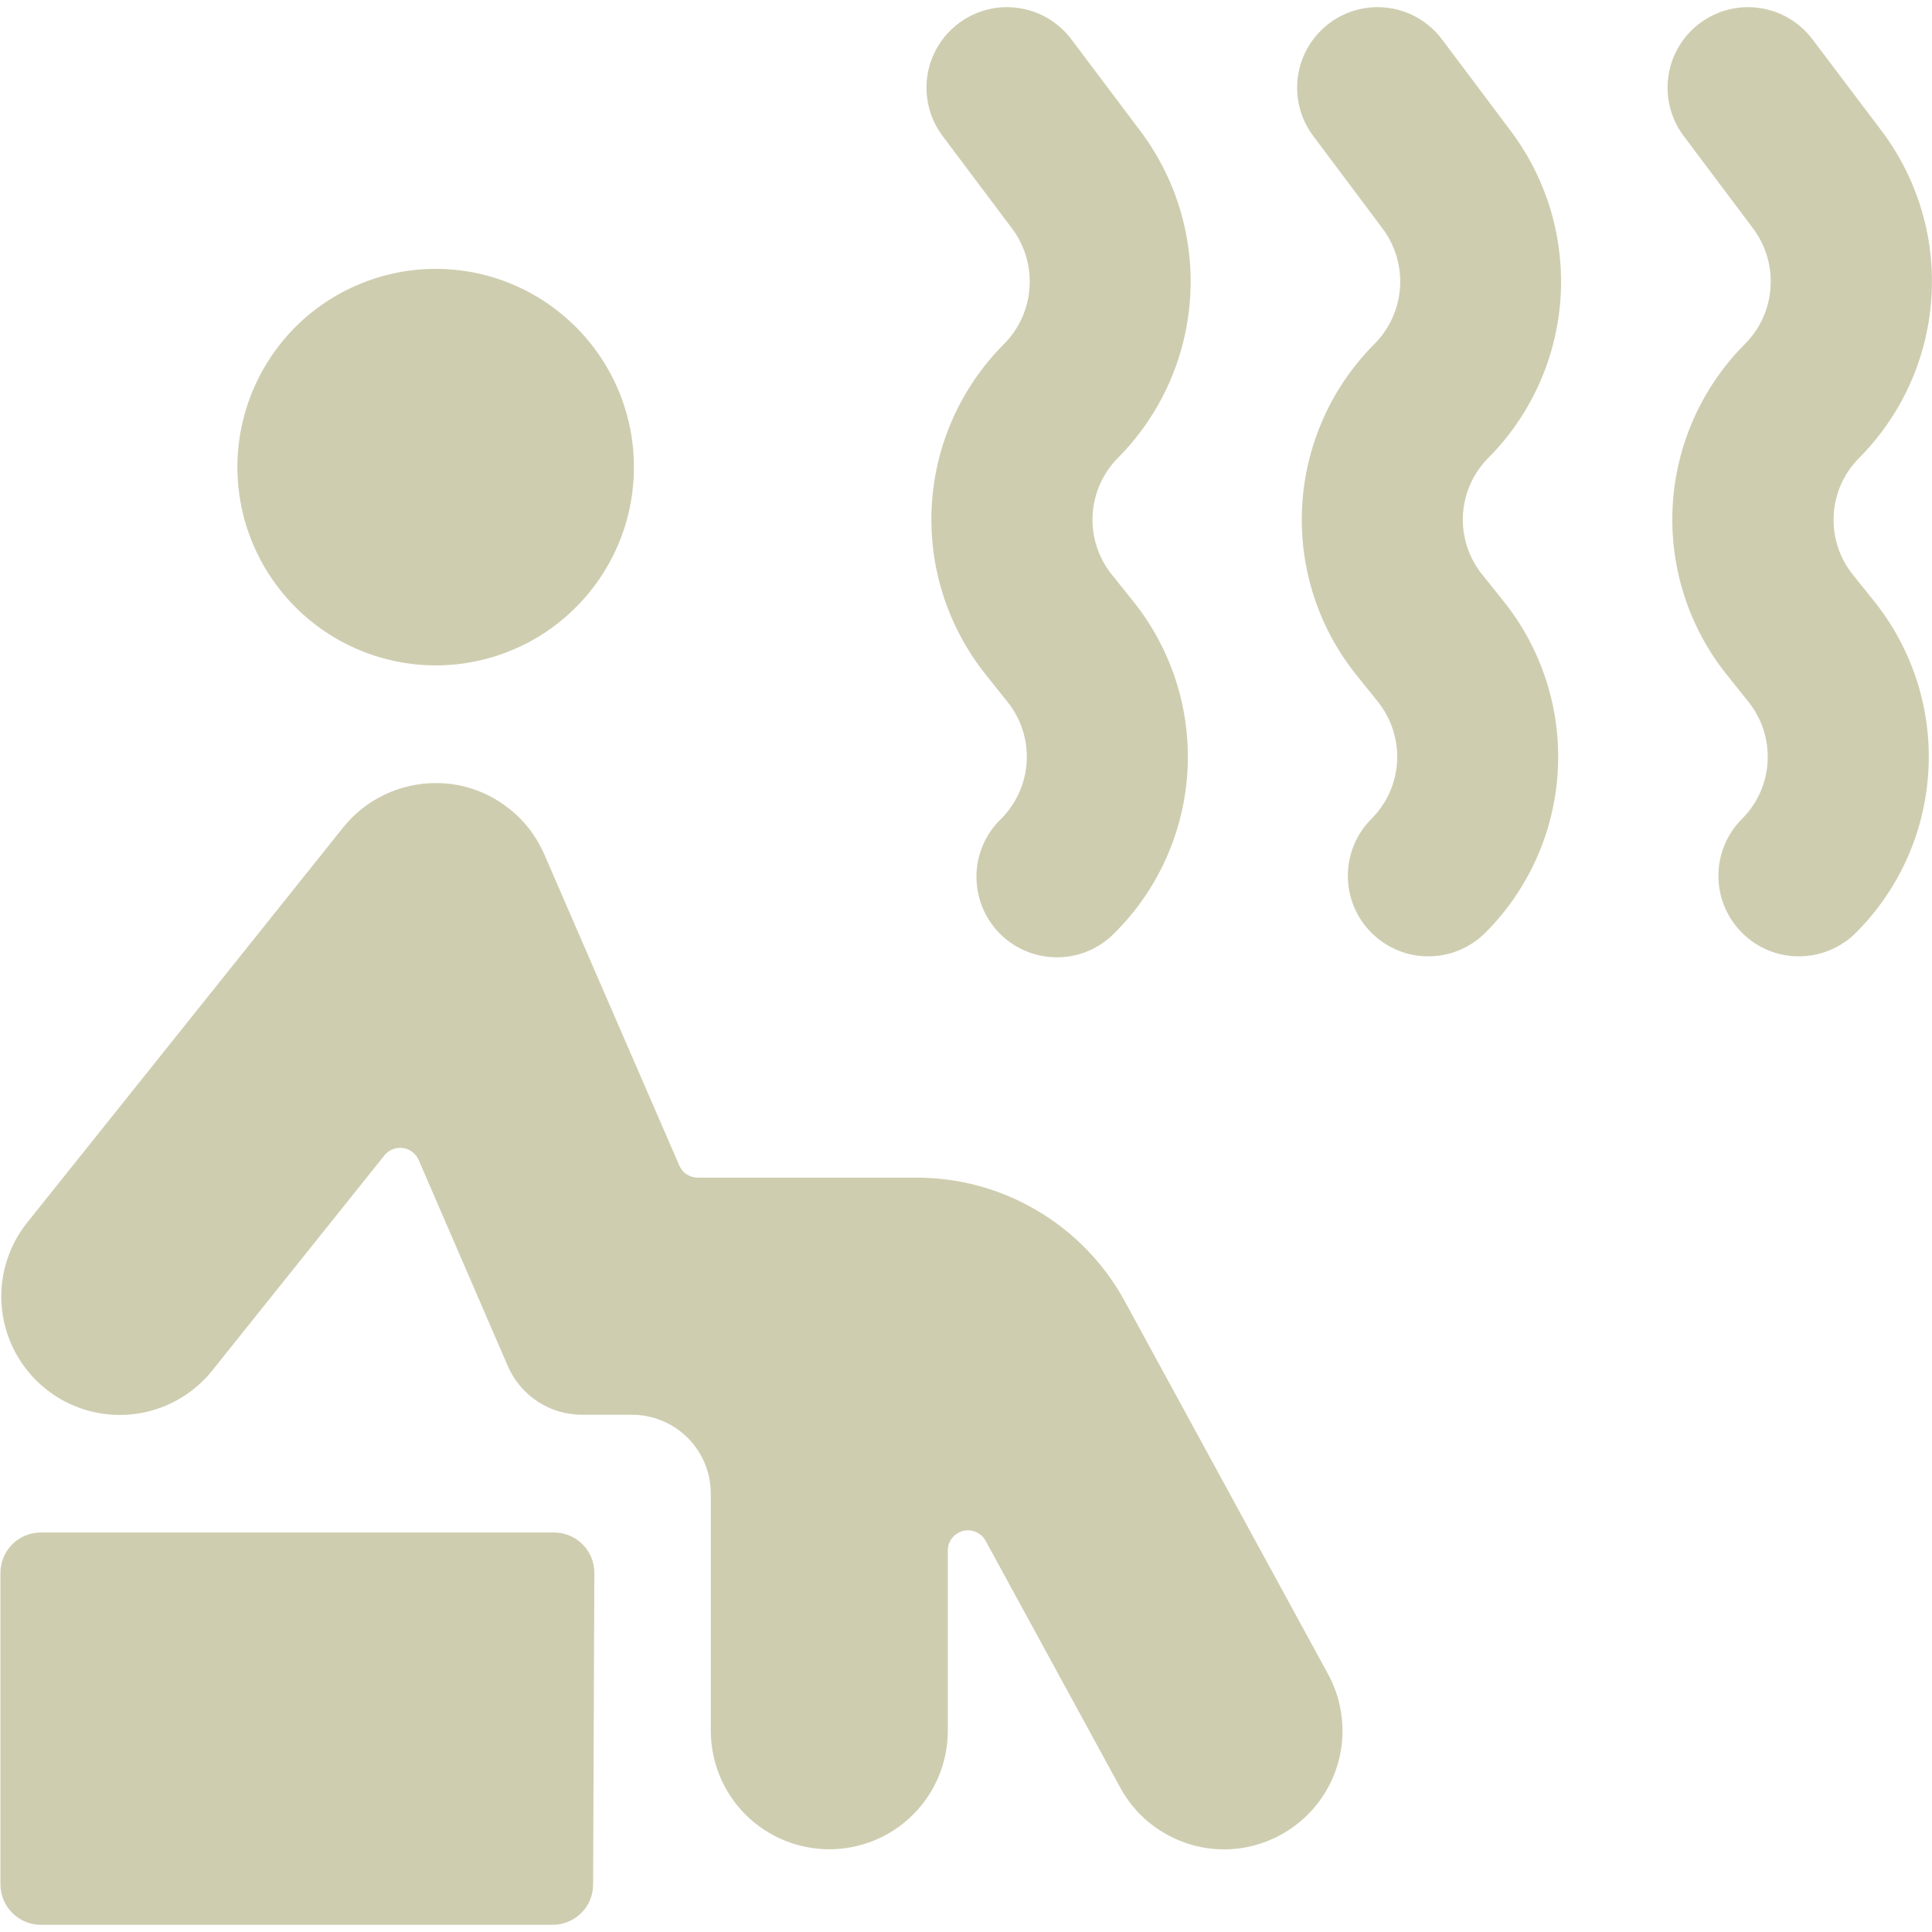 <svg width="22" height="22" viewBox="0 0 22 22" fill="none" xmlns="http://www.w3.org/2000/svg">
<path d="M4.961 7.577C5.407 7.577 5.844 7.445 6.215 7.197C6.586 6.949 6.876 6.596 7.047 6.184C7.218 5.772 7.262 5.318 7.176 4.88C7.089 4.442 6.874 4.04 6.558 3.724C6.243 3.408 5.841 3.193 5.403 3.105C4.965 3.018 4.511 3.062 4.099 3.233C3.686 3.403 3.333 3.692 3.085 4.063C2.837 4.434 2.704 4.87 2.703 5.317C2.703 5.916 2.941 6.49 3.364 6.914C3.788 7.338 4.362 7.576 4.961 7.577V7.577Z" fill="#CFCDB0"/>
<path d="M0.31 13.921C0.199 14.059 0.117 14.218 0.068 14.388C0.018 14.558 0.003 14.736 0.023 14.913C0.063 15.268 0.242 15.594 0.522 15.817C0.66 15.928 0.819 16.01 0.989 16.059C1.159 16.108 1.338 16.124 1.514 16.104C1.869 16.064 2.195 15.885 2.418 15.605L4.378 13.156C4.403 13.125 4.435 13.101 4.472 13.087C4.508 13.072 4.548 13.067 4.587 13.073C4.626 13.078 4.663 13.093 4.695 13.117C4.726 13.141 4.751 13.172 4.767 13.208L5.784 15.559C5.856 15.723 5.973 15.862 6.123 15.96C6.272 16.058 6.447 16.11 6.626 16.11H7.195C7.433 16.11 7.662 16.204 7.831 16.373C7.999 16.541 8.094 16.77 8.094 17.009V19.708C8.094 20.066 8.236 20.409 8.489 20.663C8.742 20.916 9.086 21.058 9.443 21.058C9.801 21.058 10.145 20.916 10.398 20.663C10.651 20.409 10.793 20.066 10.793 19.708V17.655C10.793 17.604 10.81 17.555 10.841 17.515C10.872 17.475 10.916 17.446 10.965 17.433C11.014 17.421 11.066 17.425 11.113 17.445C11.16 17.465 11.198 17.5 11.223 17.545L12.756 20.355C12.872 20.569 13.043 20.747 13.252 20.87C13.461 20.994 13.699 21.06 13.941 21.059C14.166 21.059 14.387 21.002 14.583 20.894C14.739 20.809 14.877 20.694 14.988 20.556C15.1 20.418 15.183 20.259 15.233 20.089C15.283 19.918 15.299 19.74 15.279 19.563C15.26 19.387 15.207 19.216 15.121 19.06L12.807 14.816C12.575 14.39 12.232 14.035 11.815 13.788C11.399 13.54 10.923 13.41 10.438 13.41H7.946C7.901 13.41 7.857 13.397 7.819 13.372C7.782 13.348 7.753 13.313 7.735 13.271L6.198 9.729C6.106 9.516 5.96 9.33 5.774 9.19C5.589 9.049 5.37 8.959 5.14 8.928C5.081 8.921 5.023 8.917 4.964 8.917C4.761 8.917 4.56 8.962 4.377 9.05C4.194 9.137 4.034 9.265 3.907 9.423L0.31 13.921Z" fill="#CFCDB0"/>
<path d="M6.296 21.918C6.417 21.918 6.534 21.869 6.62 21.783C6.706 21.697 6.754 21.581 6.754 21.459C6.754 21.459 6.768 17.958 6.768 17.909C6.768 17.787 6.719 17.671 6.633 17.585C6.548 17.499 6.431 17.451 6.309 17.451H0.464C0.342 17.451 0.226 17.499 0.14 17.585C0.054 17.671 0.005 17.787 0.005 17.909V21.459C0.005 21.581 0.054 21.697 0.14 21.783C0.226 21.869 0.342 21.918 0.464 21.918H6.296Z" fill="#CFCDB0"/>
<path d="M19.966 2.606C20.109 2.799 20.178 3.037 20.161 3.277C20.145 3.516 20.043 3.742 19.874 3.913C19.38 4.406 19.086 5.064 19.047 5.76C19.009 6.457 19.229 7.143 19.666 7.687L19.91 7.992C20.064 8.185 20.142 8.427 20.128 8.673C20.115 8.919 20.011 9.151 19.836 9.325C19.664 9.497 19.567 9.731 19.568 9.974C19.568 10.094 19.591 10.214 19.638 10.325C19.684 10.436 19.752 10.537 19.837 10.622C19.922 10.707 20.023 10.775 20.134 10.821C20.246 10.867 20.365 10.891 20.485 10.89C20.729 10.89 20.962 10.793 21.134 10.621C21.627 10.128 21.921 9.471 21.959 8.774C21.998 8.078 21.778 7.392 21.342 6.847L21.096 6.541C20.943 6.349 20.866 6.106 20.881 5.861C20.895 5.615 21 5.383 21.175 5.21C21.654 4.726 21.944 4.086 21.992 3.407C22.041 2.727 21.844 2.053 21.438 1.506L20.639 0.448C20.493 0.254 20.276 0.125 20.035 0.091C19.794 0.056 19.55 0.119 19.355 0.265C19.161 0.411 19.032 0.628 18.998 0.869C18.964 1.109 19.026 1.354 19.172 1.548L19.966 2.606Z" fill="#CFCDB0"/>
<path d="M15.746 2.606C15.889 2.799 15.959 3.037 15.942 3.277C15.925 3.516 15.823 3.742 15.655 3.913C15.161 4.406 14.867 5.064 14.828 5.76C14.789 6.457 15.009 7.143 15.446 7.687L15.691 7.992C15.845 8.185 15.922 8.427 15.909 8.673C15.895 8.919 15.791 9.151 15.616 9.325C15.444 9.497 15.348 9.731 15.348 9.974C15.348 10.094 15.372 10.214 15.418 10.325C15.464 10.436 15.532 10.537 15.617 10.622C15.703 10.707 15.804 10.775 15.915 10.821C16.026 10.867 16.146 10.891 16.266 10.89C16.509 10.89 16.742 10.793 16.914 10.621C17.407 10.128 17.701 9.47 17.739 8.774C17.778 8.078 17.558 7.392 17.122 6.847L16.877 6.541C16.723 6.349 16.645 6.107 16.659 5.861C16.673 5.616 16.777 5.384 16.952 5.21C17.431 4.726 17.721 4.086 17.769 3.407C17.817 2.727 17.62 2.053 17.214 1.506L16.42 0.448C16.274 0.254 16.057 0.125 15.817 0.091C15.576 0.056 15.331 0.119 15.137 0.265C14.942 0.411 14.814 0.628 14.78 0.869C14.745 1.109 14.808 1.354 14.954 1.548L15.746 2.606Z" fill="#CFCDB0"/>
<path d="M11.528 2.607C11.671 2.8 11.74 3.038 11.723 3.277C11.707 3.517 11.605 3.743 11.436 3.914C10.943 4.407 10.648 5.064 10.61 5.76C10.572 6.457 10.792 7.142 11.228 7.686L11.473 7.993C11.627 8.185 11.705 8.428 11.691 8.674C11.677 8.919 11.573 9.151 11.399 9.325C11.311 9.41 11.241 9.511 11.193 9.623C11.145 9.735 11.12 9.855 11.119 9.977C11.118 10.098 11.141 10.219 11.187 10.332C11.233 10.444 11.301 10.547 11.387 10.633C11.473 10.719 11.576 10.787 11.688 10.833C11.801 10.879 11.922 10.902 12.043 10.901C12.165 10.9 12.286 10.875 12.397 10.827C12.509 10.779 12.61 10.709 12.695 10.621C13.189 10.129 13.483 9.471 13.522 8.775C13.561 8.079 13.341 7.393 12.905 6.848L12.659 6.541C12.505 6.349 12.428 6.107 12.442 5.861C12.456 5.616 12.56 5.384 12.734 5.21C13.213 4.726 13.503 4.086 13.551 3.407C13.599 2.727 13.402 2.053 12.996 1.506L12.2 0.448C12.128 0.352 12.037 0.271 11.934 0.209C11.83 0.148 11.715 0.108 11.596 0.091C11.477 0.074 11.356 0.08 11.239 0.11C11.123 0.14 11.013 0.193 10.917 0.265C10.82 0.337 10.739 0.428 10.678 0.531C10.617 0.635 10.576 0.749 10.559 0.869C10.542 0.988 10.549 1.109 10.579 1.226C10.608 1.342 10.661 1.452 10.733 1.548L11.528 2.607Z" fill="#CFCDB0"/>
</svg>
